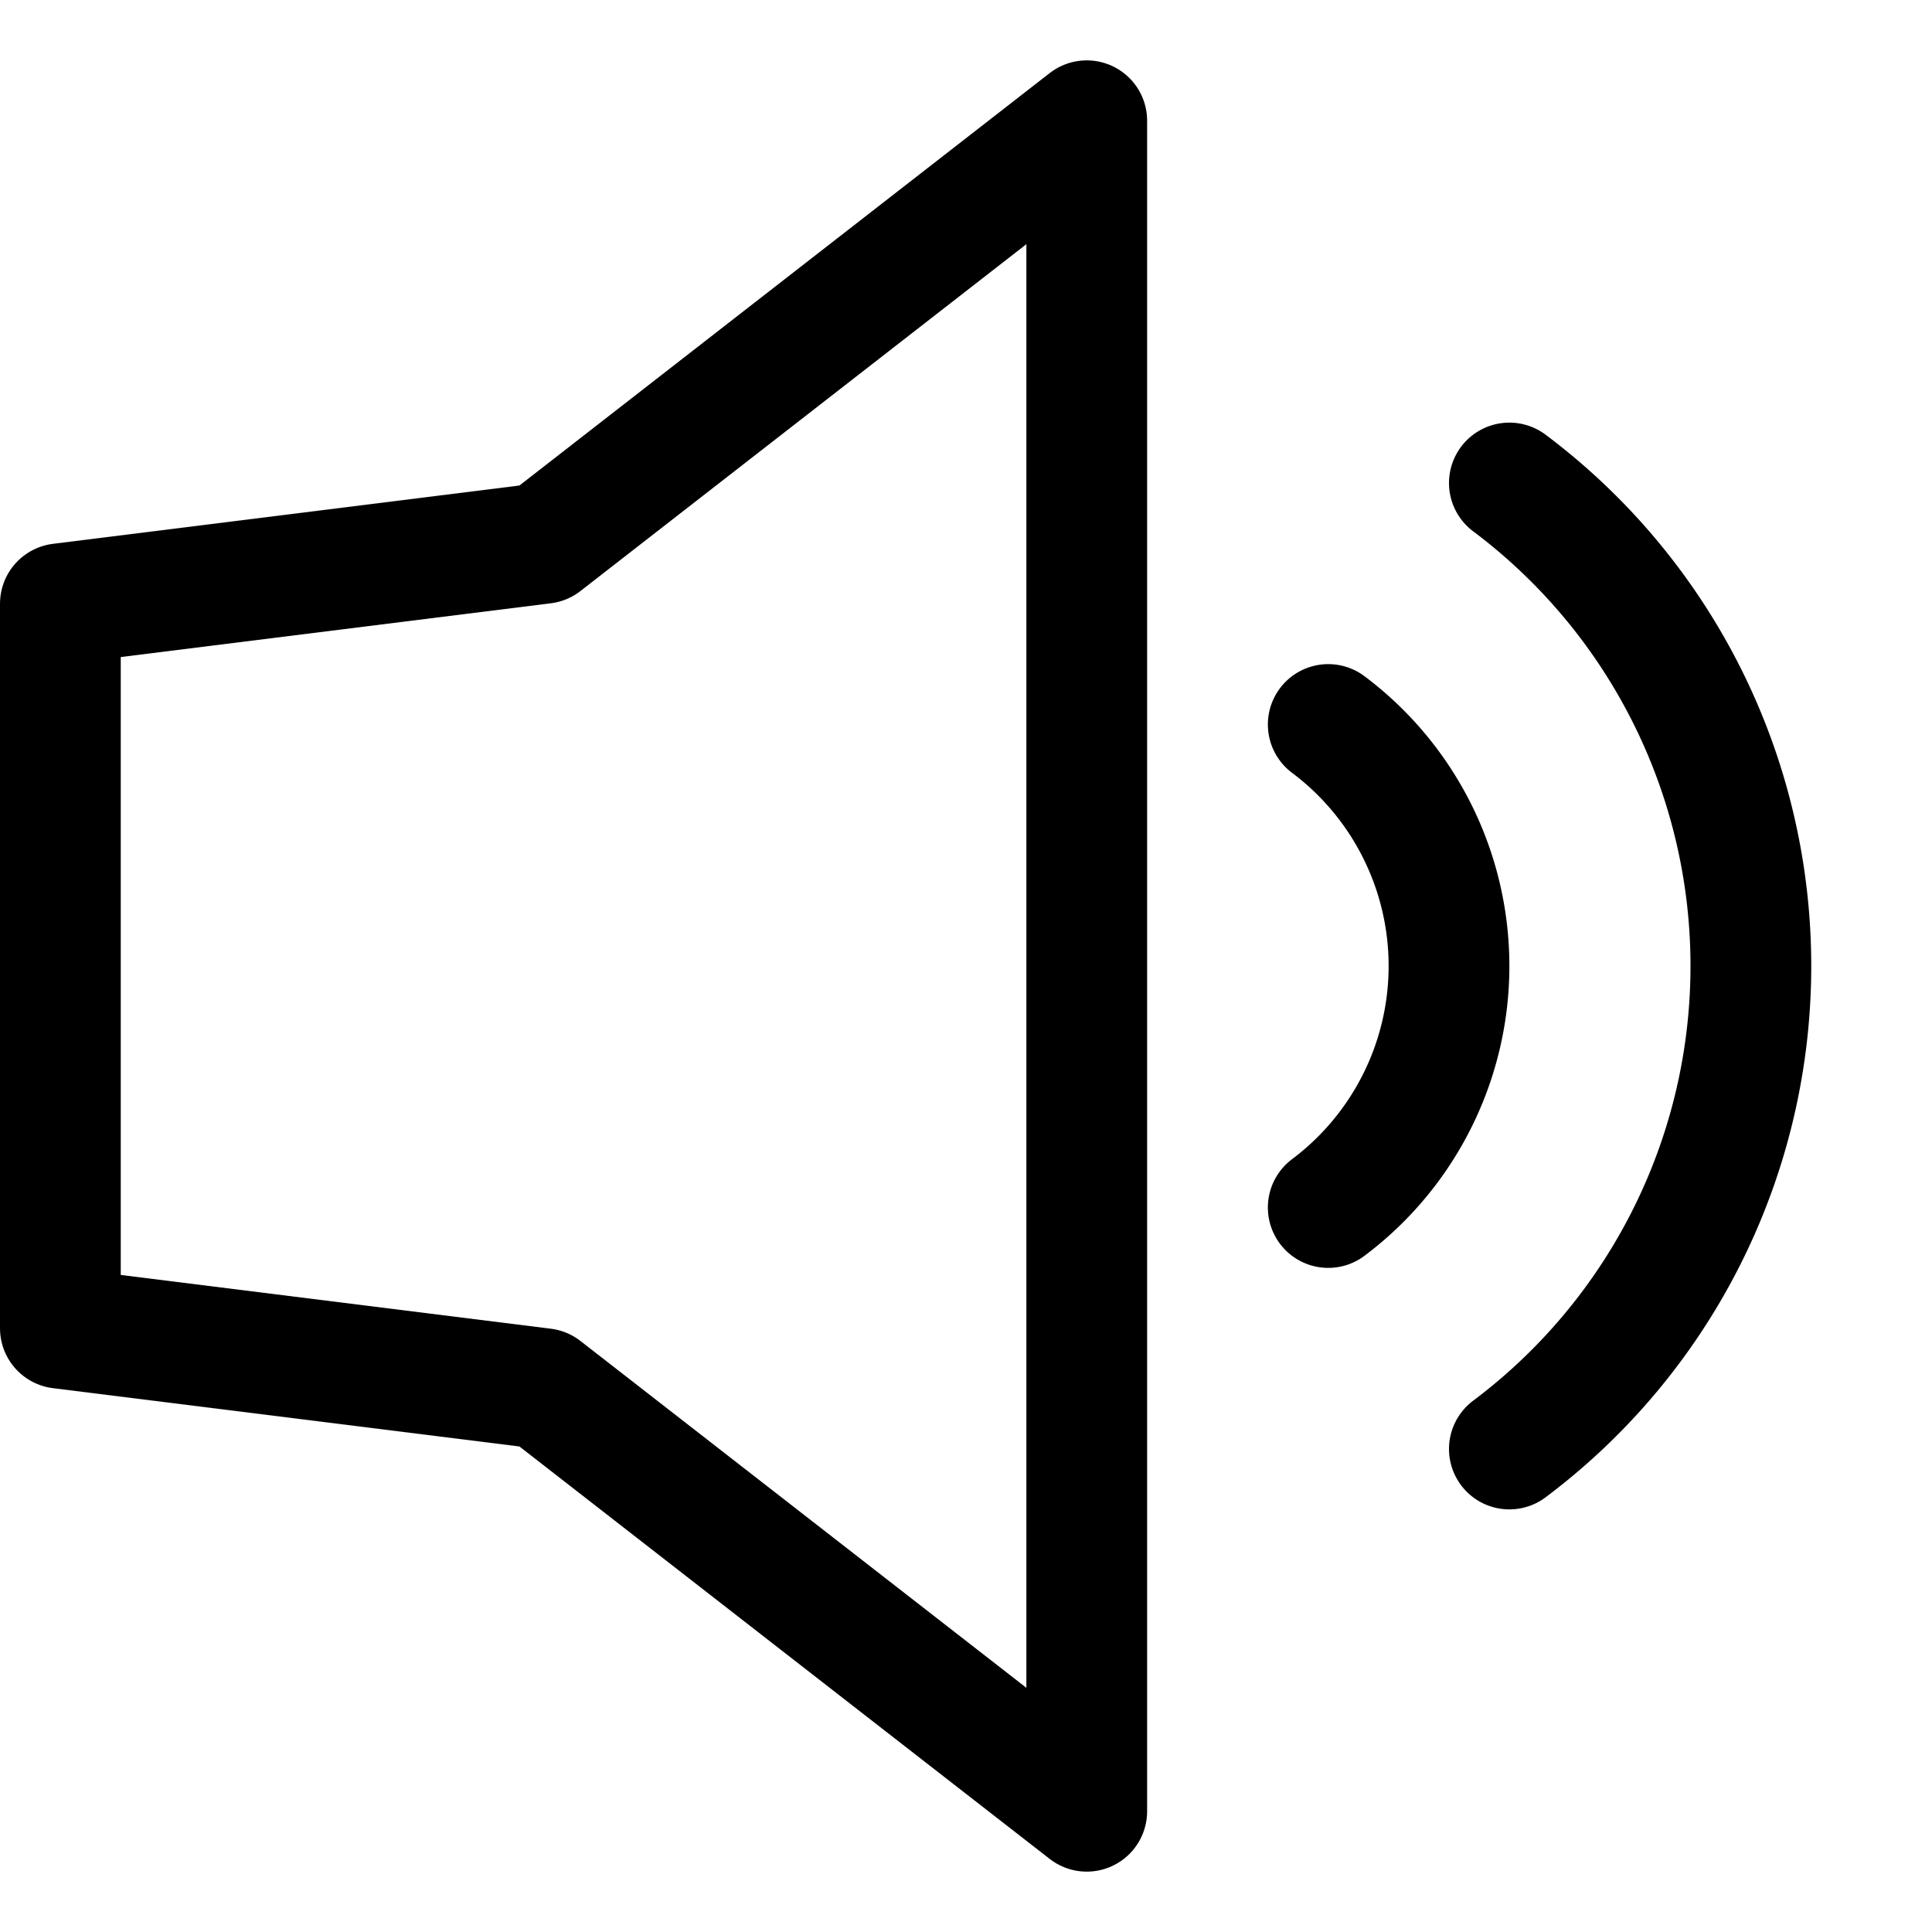 <?xml version="1.0" encoding="utf-8"?>
<svg xmlns="http://www.w3.org/2000/svg" viewBox="0 0 64 64">
  <path d="M2,20 L18,18 L36,4 L36,60 L18,46 L2,44 z" stroke="black" fill="none" stroke-width="4" stroke-linejoin="round"/>
  <path d="M44,24 A10,10,0,0,1,44,40" stroke="black" fill="none" stroke-width="4" stroke-linecap="round"/>
  <path d="M50,16 A20,20,0,0,1,50,48" stroke="black" fill="none" stroke-width="4" stroke-linecap="round"/>
</svg>
